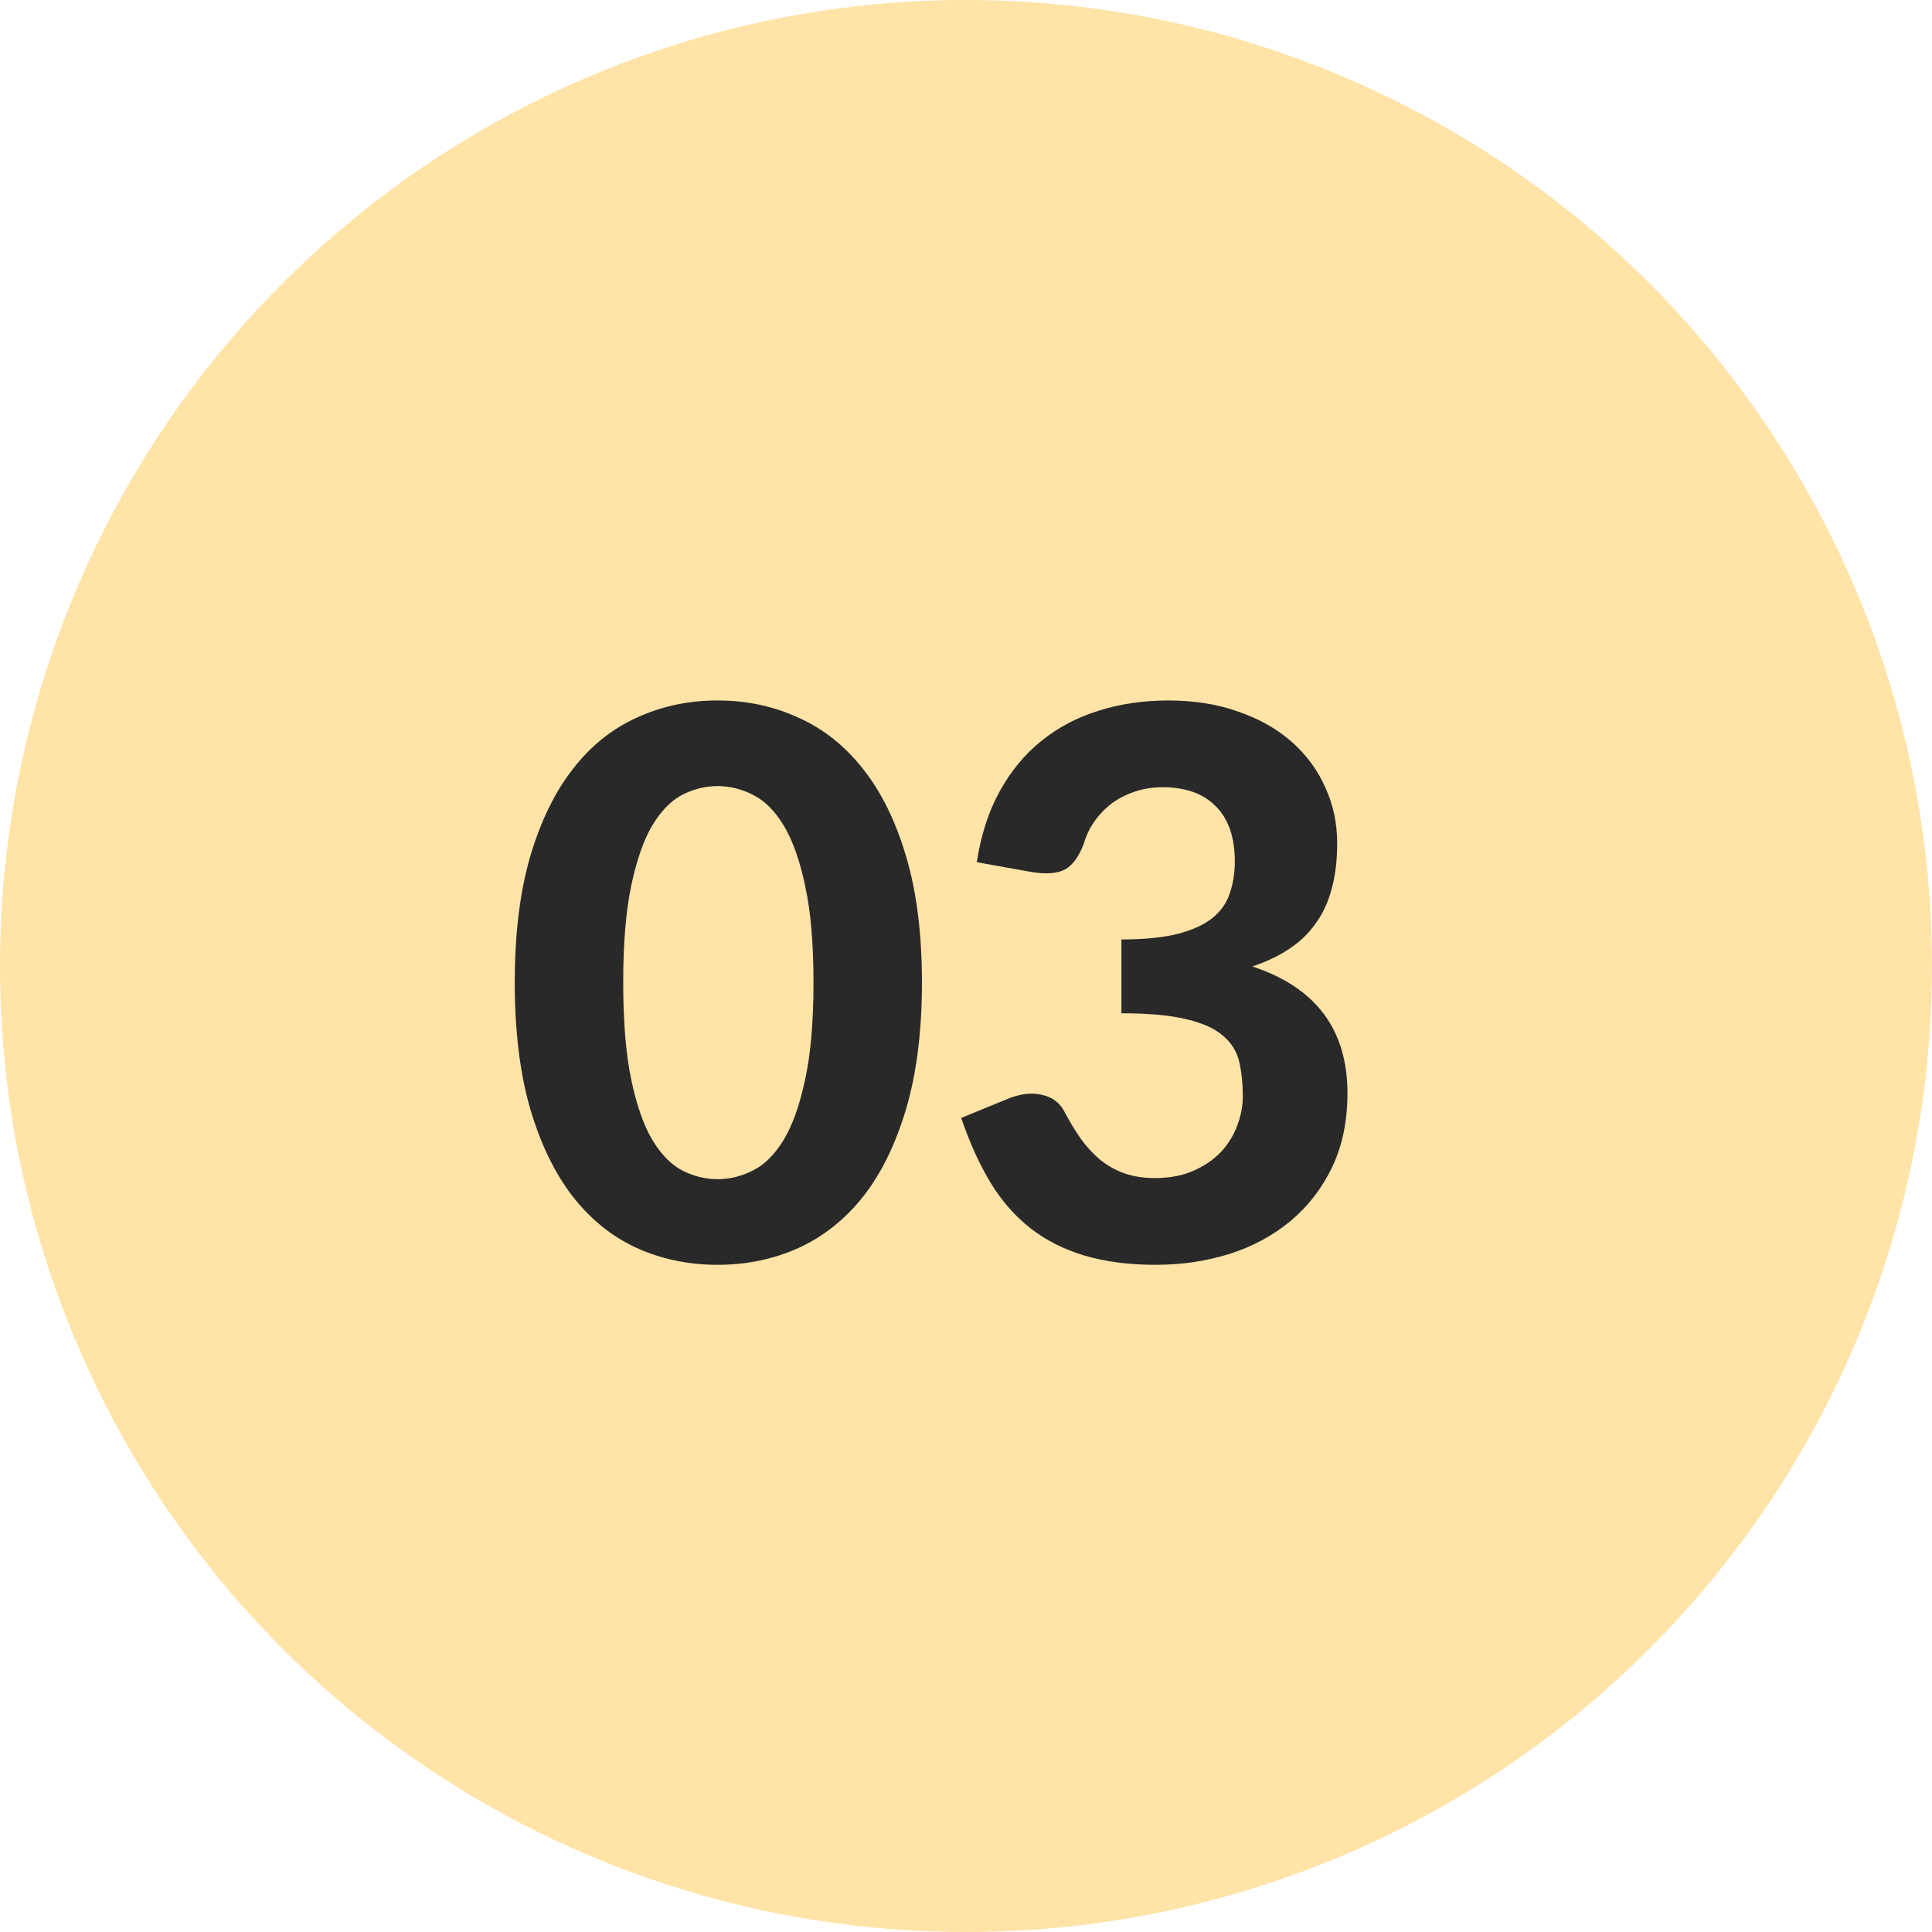 <svg width="66" height="66" viewBox="0 0 66 66" fill="none" xmlns="http://www.w3.org/2000/svg">
<circle cx="33" cy="33" r="33" fill="#FFE3A7"/>
<path d="M31.495 33.562C31.495 35.209 31.317 36.639 30.962 37.852C30.607 39.065 30.117 40.071 29.493 40.868C28.869 41.657 28.128 42.246 27.27 42.636C26.421 43.017 25.502 43.208 24.514 43.208C23.526 43.208 22.607 43.017 21.758 42.636C20.909 42.246 20.176 41.657 19.561 40.868C18.946 40.071 18.46 39.065 18.105 37.852C17.758 36.639 17.585 35.209 17.585 33.562C17.585 31.915 17.758 30.49 18.105 29.285C18.46 28.072 18.946 27.071 19.561 26.282C20.176 25.485 20.909 24.895 21.758 24.514C22.607 24.124 23.526 23.929 24.514 23.929C25.502 23.929 26.421 24.124 27.27 24.514C28.128 24.895 28.869 25.485 29.493 26.282C30.117 27.071 30.607 28.072 30.962 29.285C31.317 30.49 31.495 31.915 31.495 33.562ZM27.79 33.562C27.79 32.227 27.695 31.127 27.504 30.26C27.322 29.393 27.079 28.709 26.776 28.206C26.473 27.703 26.122 27.352 25.723 27.153C25.333 26.954 24.93 26.854 24.514 26.854C24.098 26.854 23.695 26.954 23.305 27.153C22.924 27.352 22.581 27.703 22.278 28.206C21.983 28.709 21.745 29.393 21.563 30.26C21.381 31.127 21.29 32.227 21.29 33.562C21.29 34.905 21.381 36.01 21.563 36.877C21.745 37.744 21.983 38.428 22.278 38.931C22.581 39.434 22.924 39.785 23.305 39.984C23.695 40.183 24.098 40.283 24.514 40.283C24.93 40.283 25.333 40.183 25.723 39.984C26.122 39.785 26.473 39.434 26.776 38.931C27.079 38.428 27.322 37.744 27.504 36.877C27.695 36.01 27.79 34.905 27.79 33.562ZM33.369 29.454C33.508 28.535 33.768 27.729 34.149 27.036C34.53 26.343 35.007 25.766 35.579 25.307C36.151 24.848 36.801 24.505 37.529 24.28C38.266 24.046 39.059 23.929 39.908 23.929C40.809 23.929 41.615 24.059 42.326 24.319C43.045 24.57 43.652 24.917 44.146 25.359C44.64 25.801 45.017 26.317 45.277 26.906C45.546 27.495 45.68 28.128 45.68 28.804C45.68 29.402 45.615 29.931 45.485 30.39C45.364 30.841 45.177 31.235 44.926 31.573C44.683 31.911 44.38 32.197 44.016 32.431C43.661 32.665 43.249 32.86 42.781 33.016C44.948 33.727 46.031 35.17 46.031 37.345C46.031 38.307 45.853 39.156 45.498 39.893C45.143 40.621 44.666 41.232 44.068 41.726C43.47 42.22 42.772 42.593 41.975 42.844C41.186 43.087 40.359 43.208 39.492 43.208C38.573 43.208 37.763 43.104 37.061 42.896C36.359 42.688 35.739 42.376 35.202 41.96C34.673 41.544 34.218 41.024 33.837 40.4C33.456 39.767 33.122 39.031 32.836 38.19L34.422 37.54C34.838 37.367 35.224 37.319 35.579 37.397C35.943 37.475 36.203 37.666 36.359 37.969C36.532 38.298 36.714 38.602 36.905 38.879C37.104 39.156 37.325 39.399 37.568 39.607C37.811 39.806 38.084 39.962 38.387 40.075C38.699 40.188 39.054 40.244 39.453 40.244C39.956 40.244 40.393 40.162 40.766 39.997C41.139 39.832 41.451 39.62 41.702 39.36C41.953 39.091 42.14 38.792 42.261 38.463C42.391 38.125 42.456 37.791 42.456 37.462C42.456 37.029 42.417 36.639 42.339 36.292C42.261 35.937 42.079 35.638 41.793 35.395C41.516 35.144 41.1 34.953 40.545 34.823C39.999 34.684 39.254 34.615 38.309 34.615V32.093C39.098 32.093 39.743 32.028 40.246 31.898C40.749 31.768 41.143 31.586 41.429 31.352C41.715 31.118 41.91 30.836 42.014 30.507C42.127 30.178 42.183 29.818 42.183 29.428C42.183 28.605 41.966 27.976 41.533 27.543C41.108 27.11 40.502 26.893 39.713 26.893C39.366 26.893 39.046 26.945 38.751 27.049C38.465 27.144 38.205 27.279 37.971 27.452C37.746 27.625 37.551 27.829 37.386 28.063C37.221 28.297 37.1 28.553 37.022 28.83C36.857 29.263 36.645 29.554 36.385 29.701C36.125 29.84 35.748 29.87 35.254 29.792L33.369 29.454Z" fill="#292929"/>
</svg>
